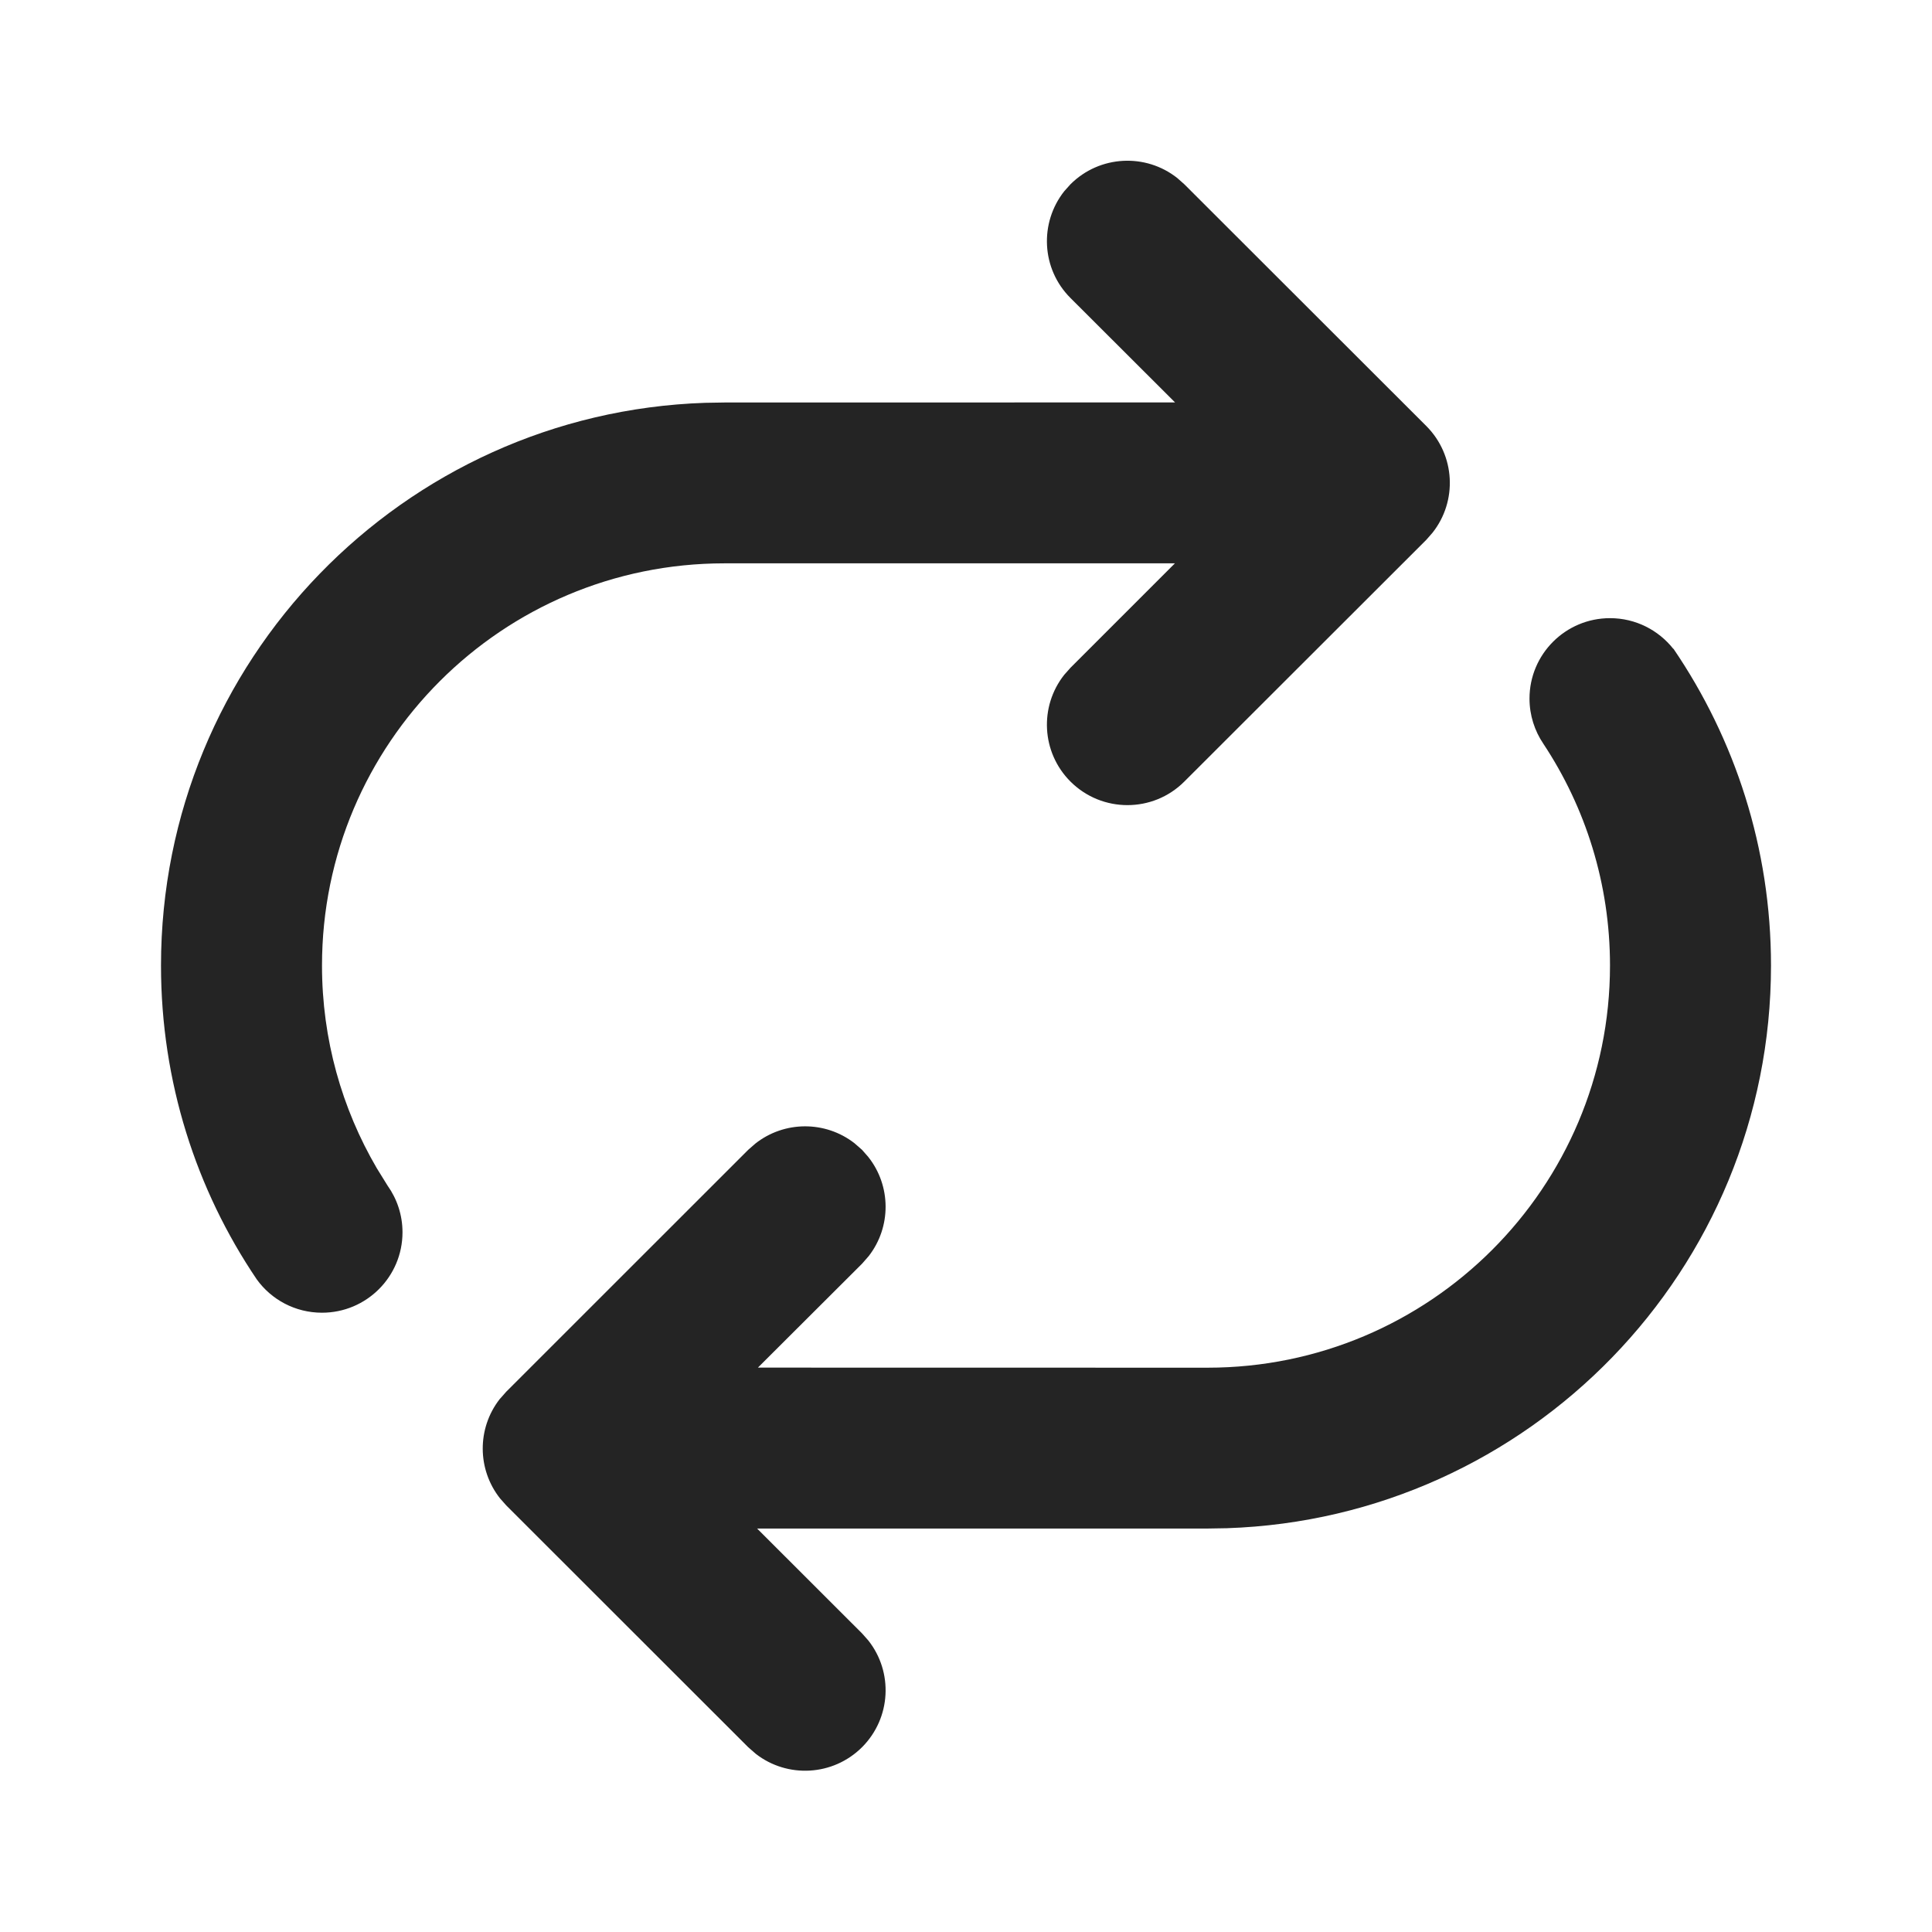 <svg width="24" height="24" viewBox="0 0 24 24" fill="none" xmlns="http://www.w3.org/2000/svg">
<path d="M14.712 2.289L14.625 2.212C14.233 1.901 13.661 1.927 13.298 2.289L13.22 2.376C12.91 2.769 12.935 3.34 13.298 3.702L14.597 4.999L8.999 5L8.759 5.004C5.004 5.13 2 8.212 2 11.994C2 13.439 2.438 14.781 3.189 15.892C3.37 16.144 3.666 16.307 4 16.307C4.552 16.307 5 15.86 5 15.308C5 15.092 4.931 14.892 4.815 14.729L4.68 14.511C4.248 13.772 4 12.912 4 11.994C4 9.235 6.238 6.998 8.999 6.998L14.595 6.998L13.298 8.295L13.22 8.383C12.91 8.775 12.935 9.346 13.298 9.709C13.689 10.099 14.322 10.099 14.712 9.709L17.718 6.706L17.795 6.618C18.106 6.226 18.08 5.655 17.718 5.292L14.712 2.289ZM20.787 8.061C20.603 7.828 20.319 7.679 20 7.679C19.448 7.679 19 8.126 19 8.678C19 8.886 19.064 9.079 19.172 9.239C19.695 10.029 20 10.976 20 11.994C20 14.753 17.762 16.99 15.001 16.99L9.415 16.989L10.709 15.698L10.792 15.603C11.073 15.241 11.071 14.731 10.786 14.372L10.709 14.284L10.614 14.201C10.252 13.92 9.742 13.922 9.382 14.207L9.294 14.284L6.289 17.288L6.206 17.382C5.925 17.744 5.927 18.254 6.212 18.614L6.289 18.701L9.294 21.704L9.389 21.787C9.781 22.092 10.348 22.064 10.709 21.704C11.071 21.341 11.097 20.77 10.786 20.378L10.709 20.291L9.405 18.988L15.001 18.988L15.241 18.984C18.996 18.858 22 15.776 22 11.994C22 10.534 21.552 9.179 20.787 8.057L20.787 8.061Z" fill="#242424"/>
</svg>
